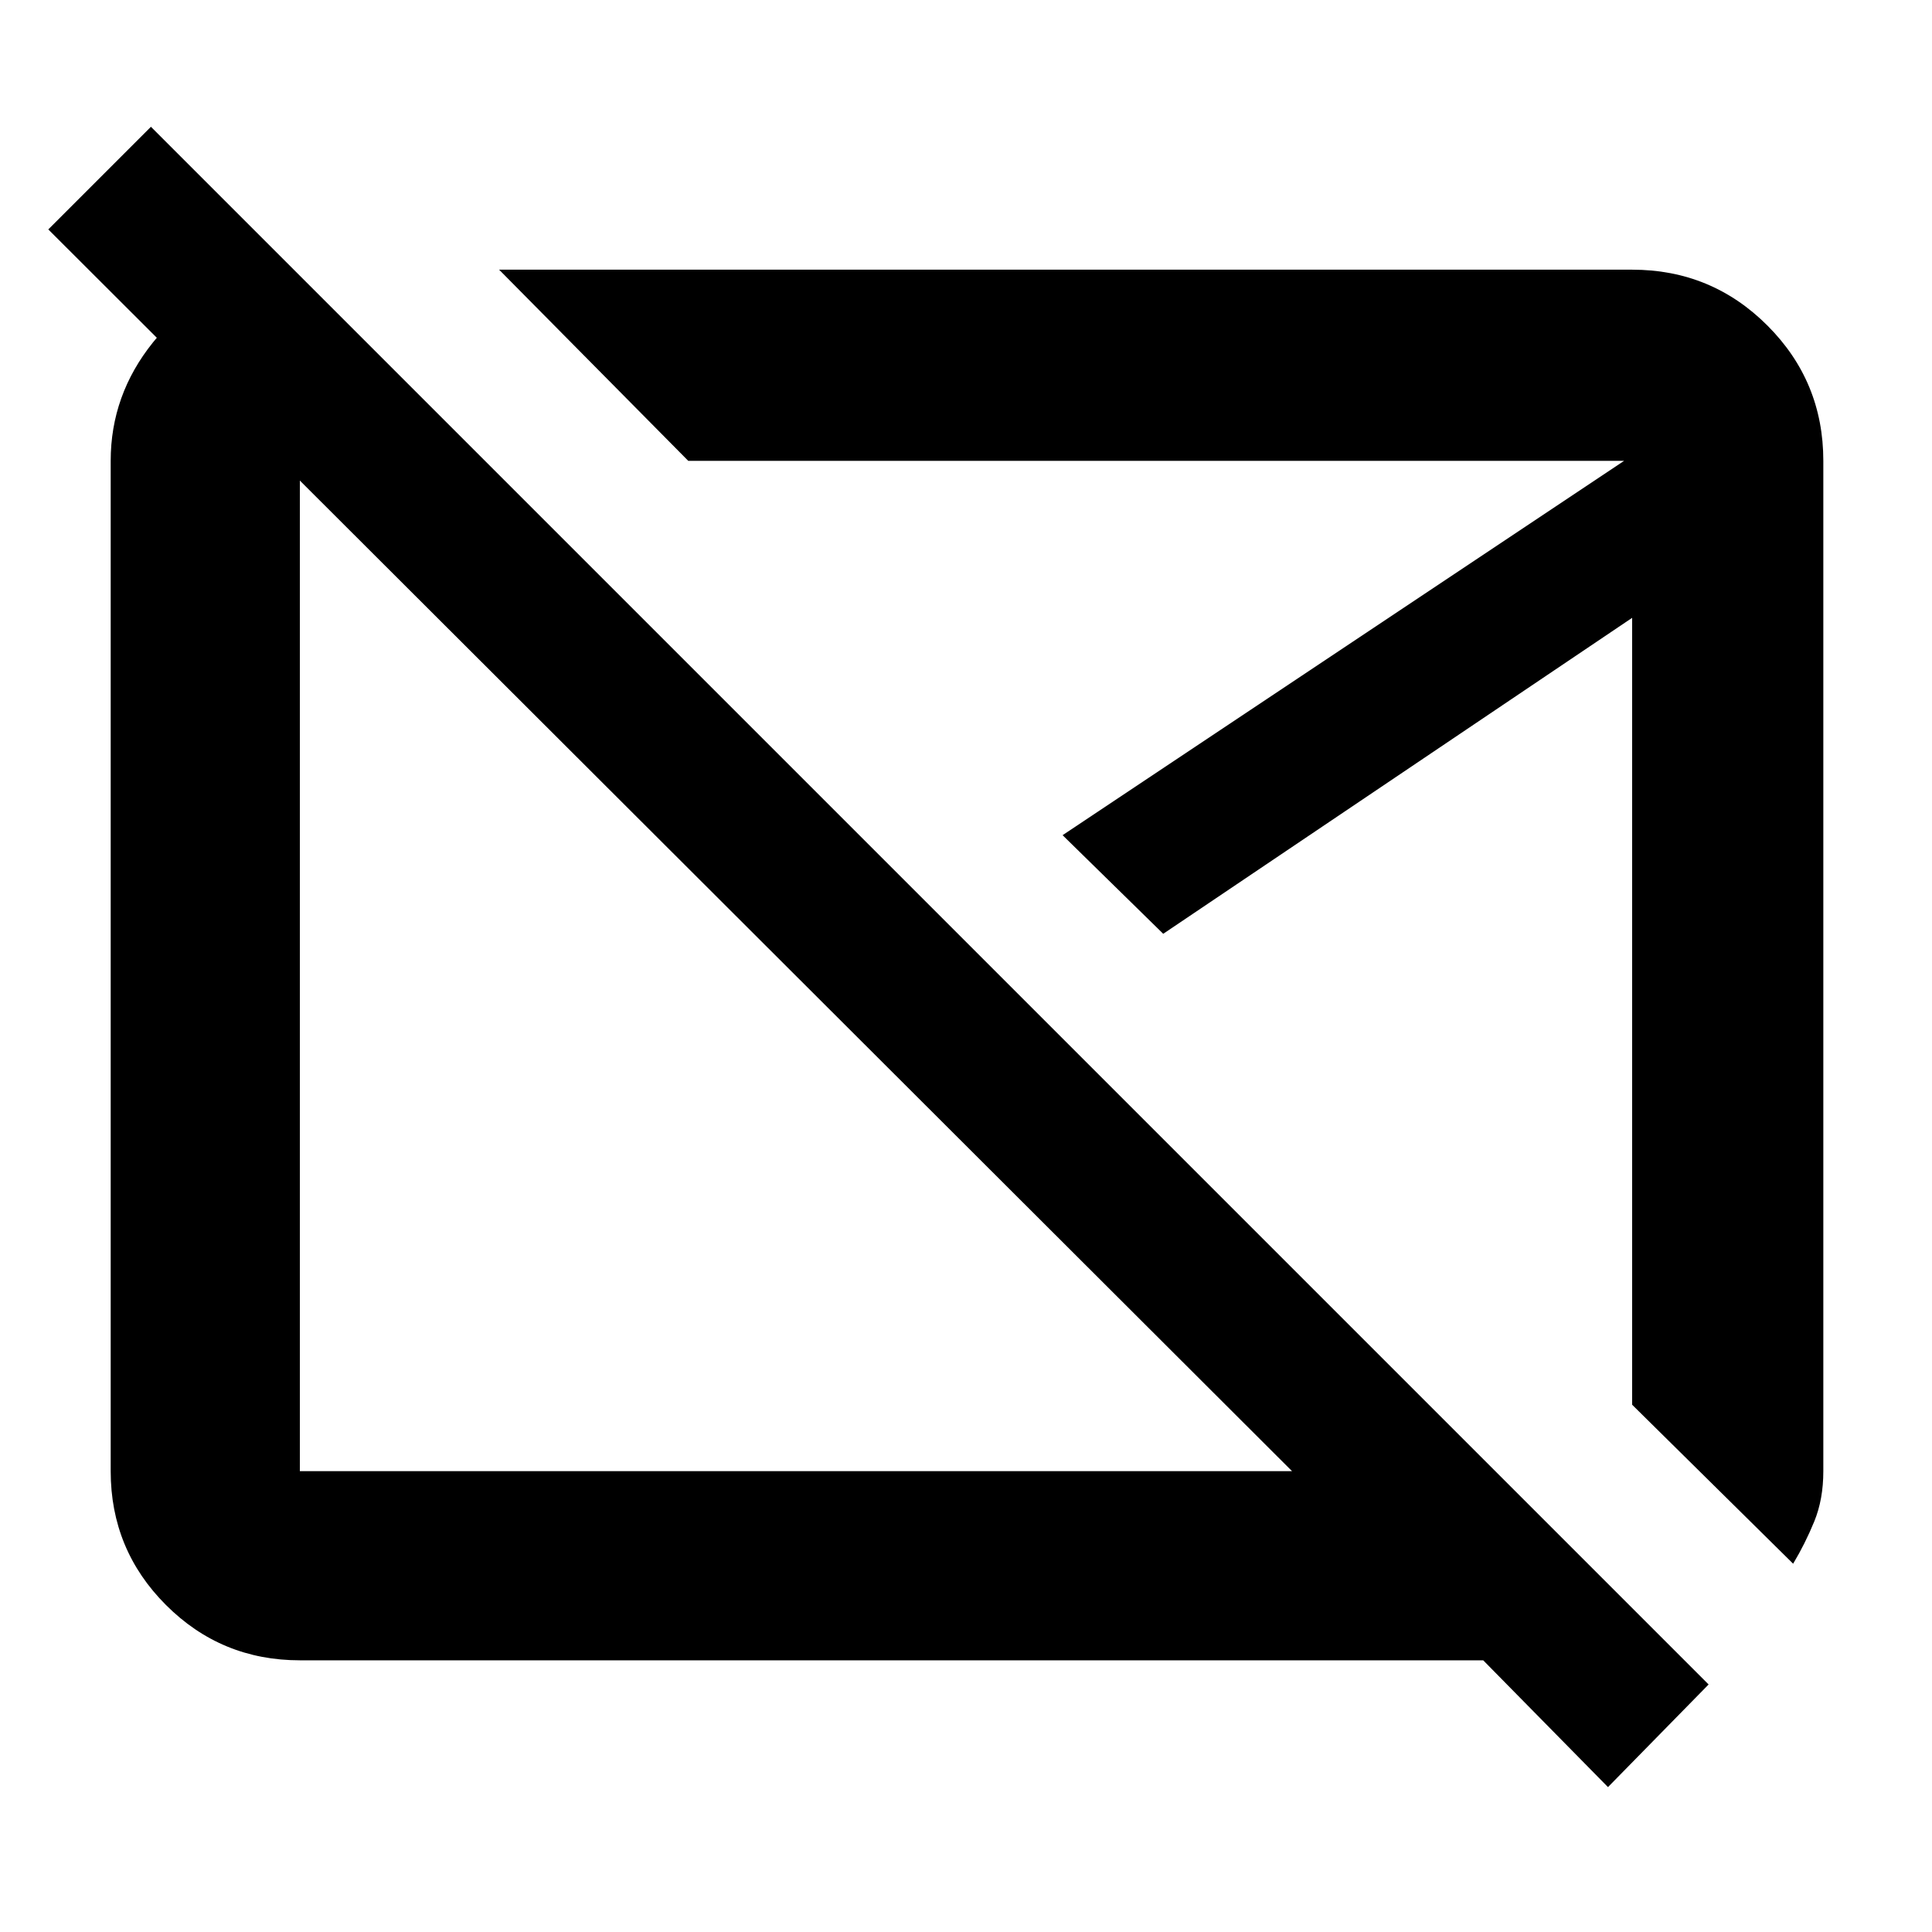 <svg xmlns="http://www.w3.org/2000/svg" width="48" height="48" viewBox="0 -960 960 960"><path d="M396-476Zm181-21ZM799-72l-62-63H149q-39.05 0-66.53-27.48Q55-189.95 55-229v-502q0-32.7 21-58.85T128-823h20l92 92h-91v502h493L24-846l51-51 774 774-50 51Zm92-111-80-79v-391L578-496l-50-49 279-186H342l-94-95h563q39.46 0 67.23 27.77Q906-770.46 906-731v502.04q0 13.96-4.5 24.96T891-183Z"/></svg>